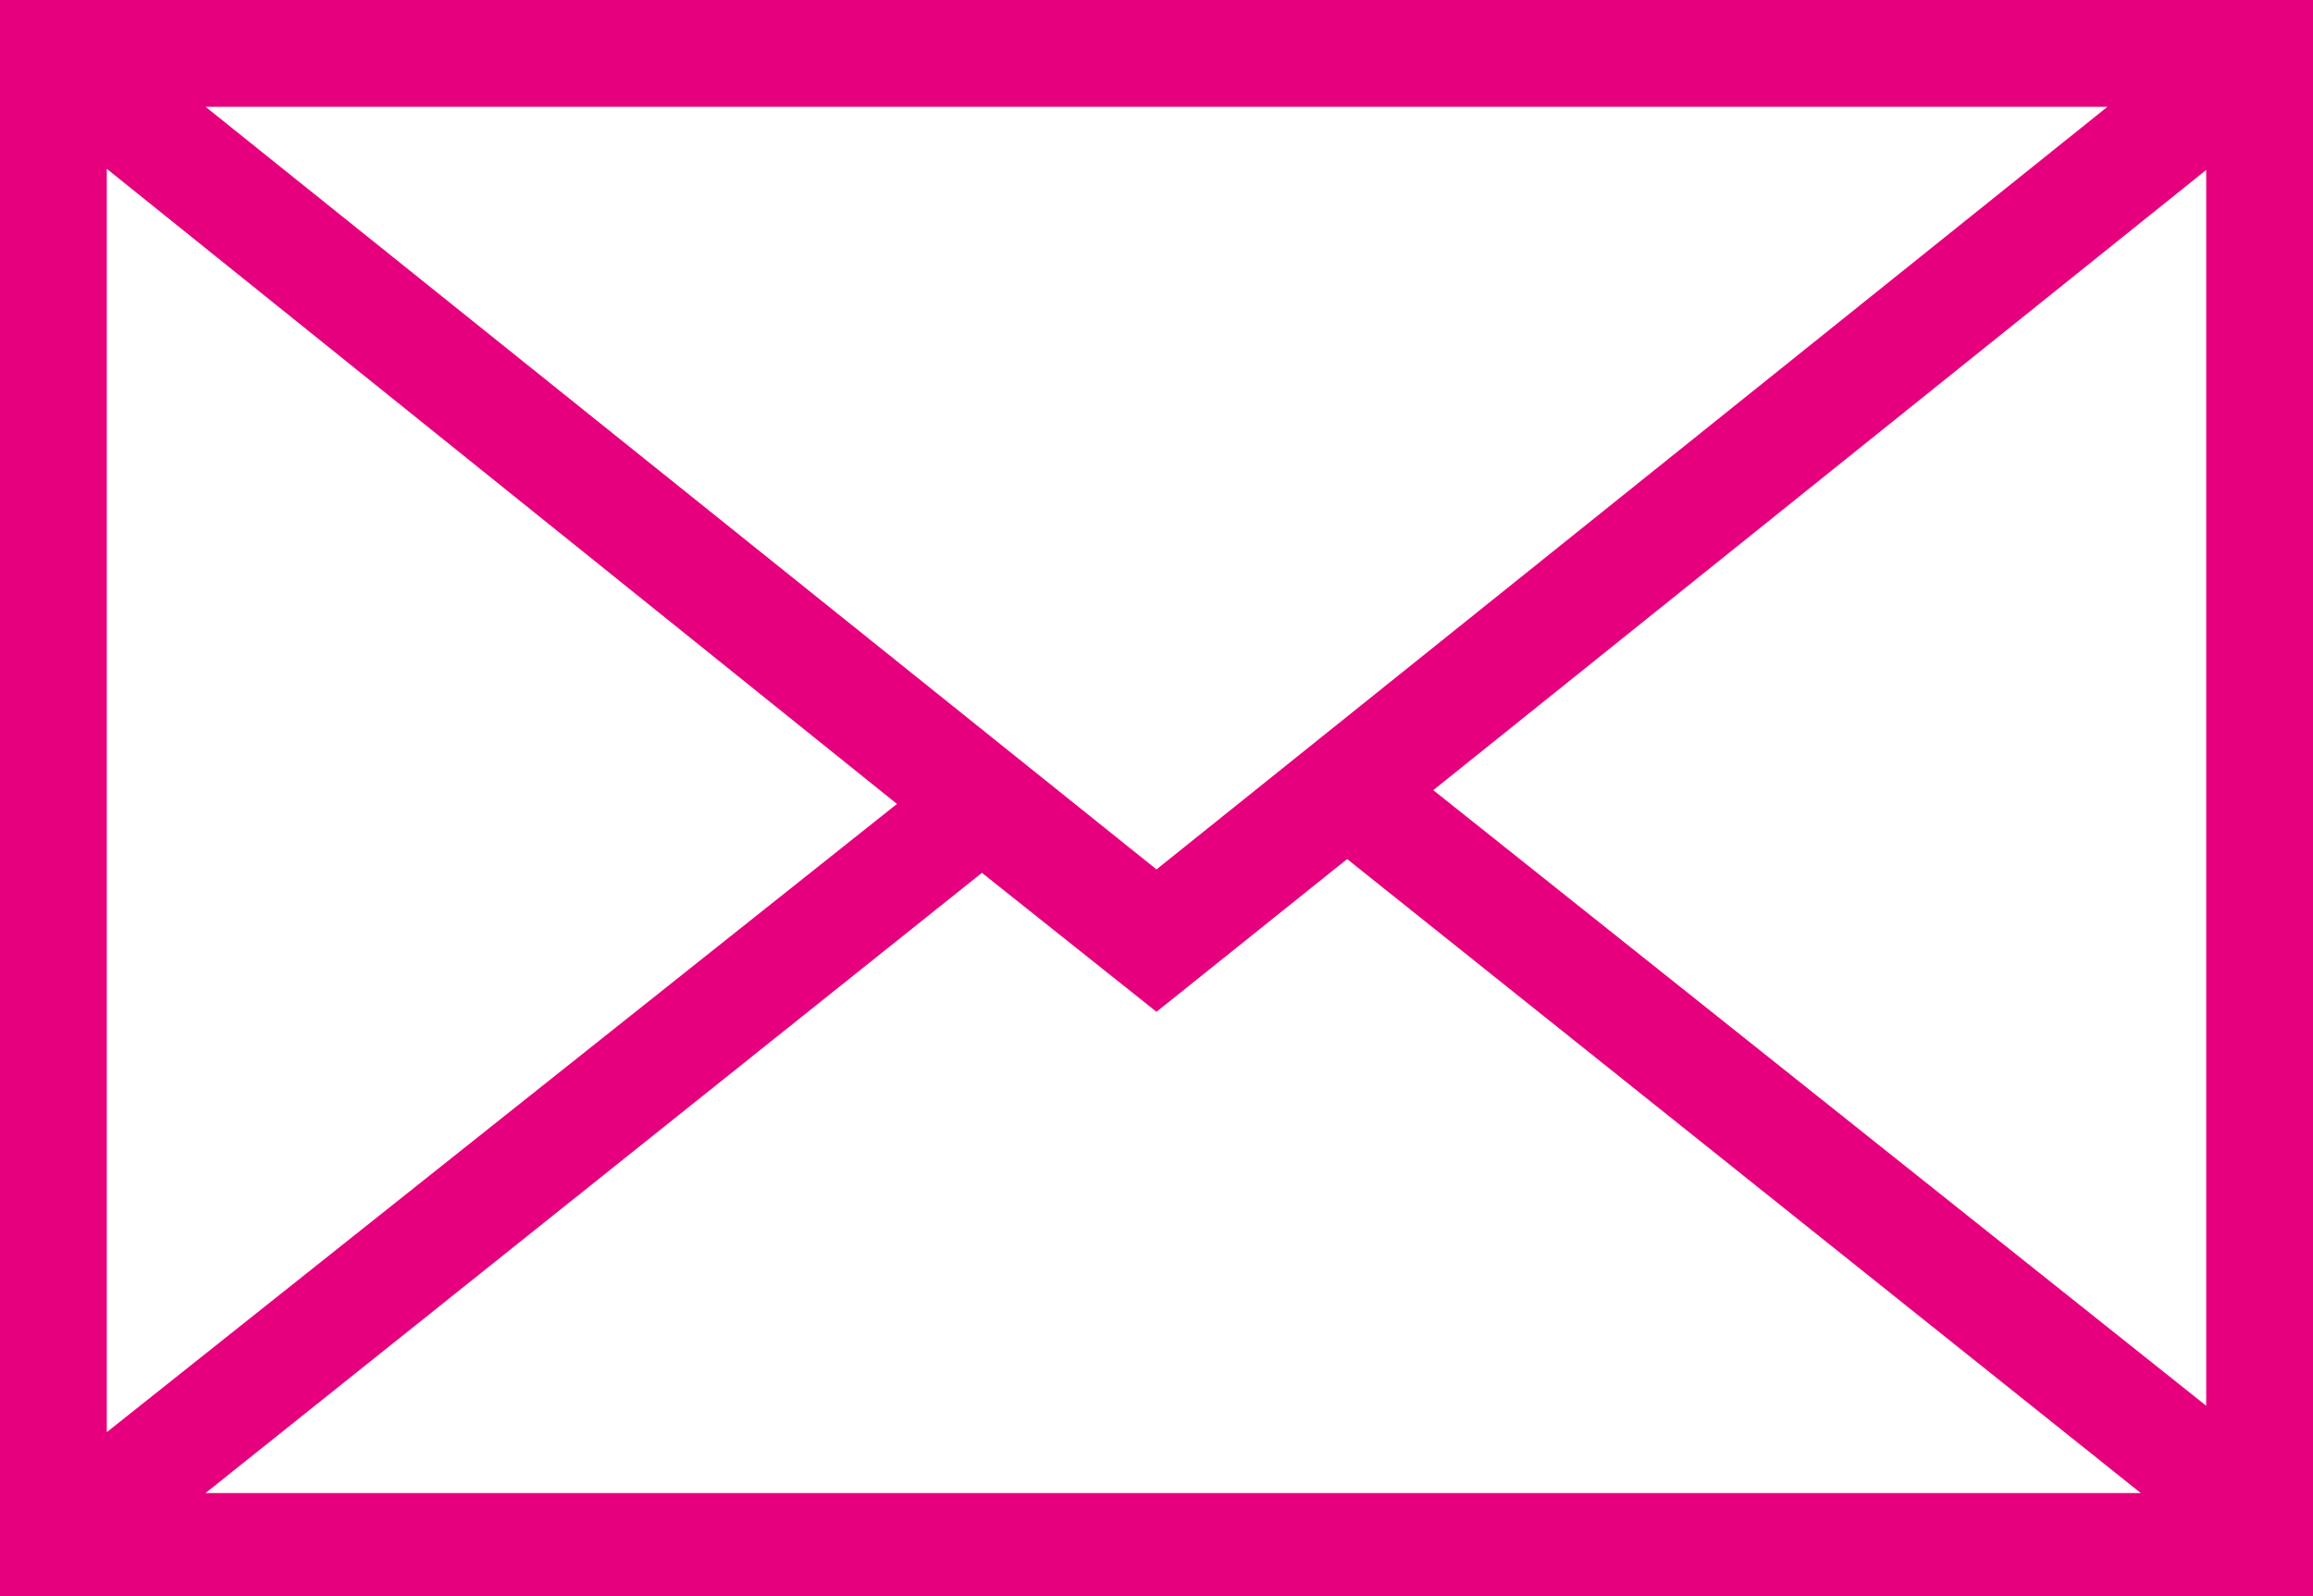 <svg xmlns="http://www.w3.org/2000/svg" viewBox="0 0 20.14 13.9">
  <defs>
    <style>
      .cls-1 {
        fill: #e6007e;
      }
    </style>
  </defs>
  <g id="Слой_2" data-name="Слой 2">
    <g id="Layer_1" data-name="Layer 1">
      <path class="cls-1" d="M0,0V13.9H20.14V0ZM10.07,7.57,1.79.93H18.35ZM7.81,7,.93,12.47v-11Zm.74.6,1.52,1.21,1.66-1.33L18.64,13H1.79Zm3.93-.72,6.73-5.4V12.24Z"/>
    </g>
  </g>
</svg>
